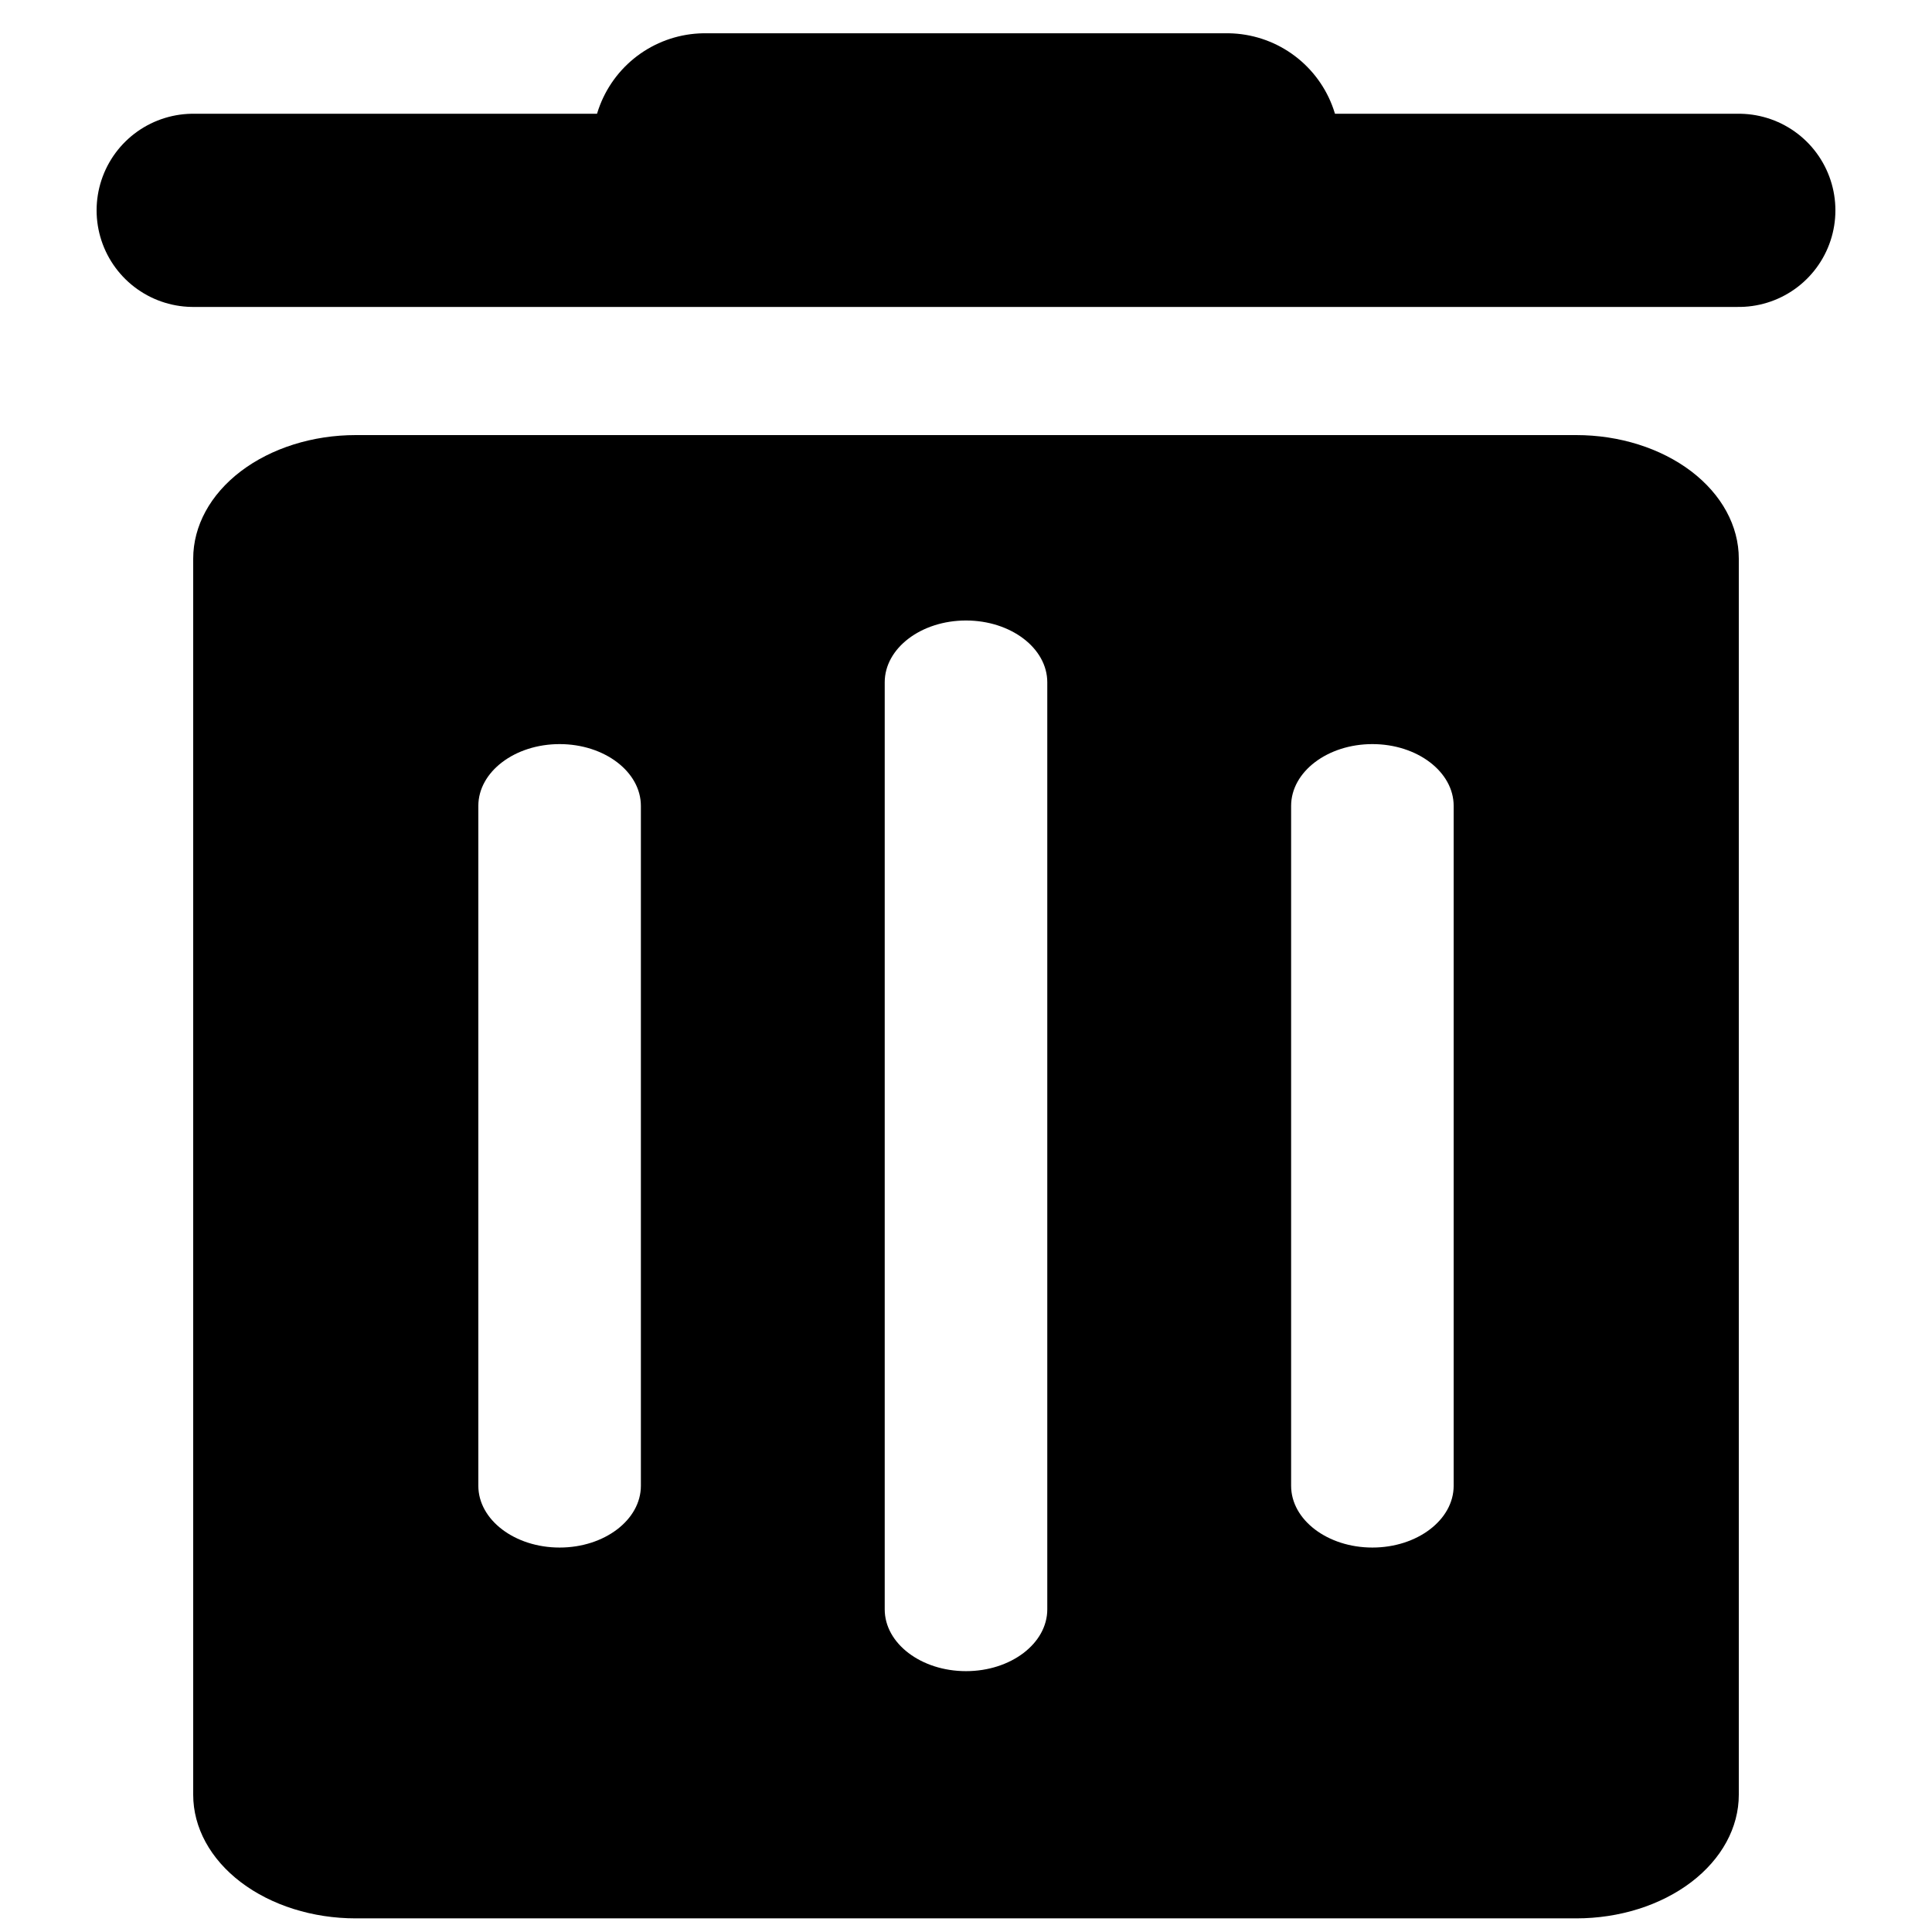<?xml version="1.0" encoding="UTF-8" standalone="no"?><!DOCTYPE svg PUBLIC "-//W3C//DTD SVG 1.1//EN" "http://www.w3.org/Graphics/SVG/1.1/DTD/svg11.dtd"><svg width="100%" height="100%" viewBox="0 0 125 125" version="1.1" xmlns="http://www.w3.org/2000/svg" xmlns:xlink="http://www.w3.org/1999/xlink" xml:space="preserve" xmlns:serif="http://www.serif.com/" style="fill-rule:evenodd;clip-rule:evenodd;stroke-linecap:round;stroke-linejoin:round;stroke-miterlimit:1.5;"><g><path d="M112.5,36.147c0,-2.121 -1.108,-4.155 -3.08,-5.655c-1.973,-1.499 -4.648,-2.342 -7.437,-2.342c-19.21,0 -59.756,0 -78.966,0c-2.789,0 -5.464,0.843 -7.437,2.342c-1.972,1.5 -3.08,3.534 -3.08,5.655c0,18.074 0,61.899 0,79.973c-0,2.121 1.108,4.155 3.08,5.655c1.973,1.5 4.648,2.343 7.437,2.343c19.21,-0 59.756,-0 78.966,-0c2.789,-0 5.464,-0.843 7.437,-2.343c1.972,-1.5 3.08,-3.534 3.08,-5.655c-0,-18.074 -0,-61.899 -0,-79.973Zm-44.741,7.998c-0,-2.207 -2.357,-3.999 -5.259,-3.999c-2.902,-0 -5.259,1.792 -5.259,3.999l0,59.979c0,2.207 2.357,3.999 5.259,3.999c2.902,-0 5.259,-1.792 5.259,-3.999l-0,-59.979Zm-26.294,7.997c0,-2.207 -2.356,-3.999 -5.258,-3.999c-2.903,0 -5.259,1.792 -5.259,3.999l-0,43.985c-0,2.207 2.356,3.999 5.259,3.999c2.902,-0 5.258,-1.792 5.258,-3.999l0,-43.985Zm52.587,-0c0,-2.207 -2.356,-3.999 -5.259,-3.999c-2.902,0 -5.258,1.792 -5.258,3.999l-0,43.985c-0,2.207 2.356,3.999 5.258,3.999c2.903,-0 5.259,-1.792 5.259,-3.999l0,-43.985Z"/></g><g><path d="M112.5,13.609l-100,0" style="fill:none;stroke:#000;stroke-width:12.5px;"/><path d="M79.386,9.442l-33.772,0" style="fill:none;stroke:#000;stroke-width:14.58px;"/></g></svg>
